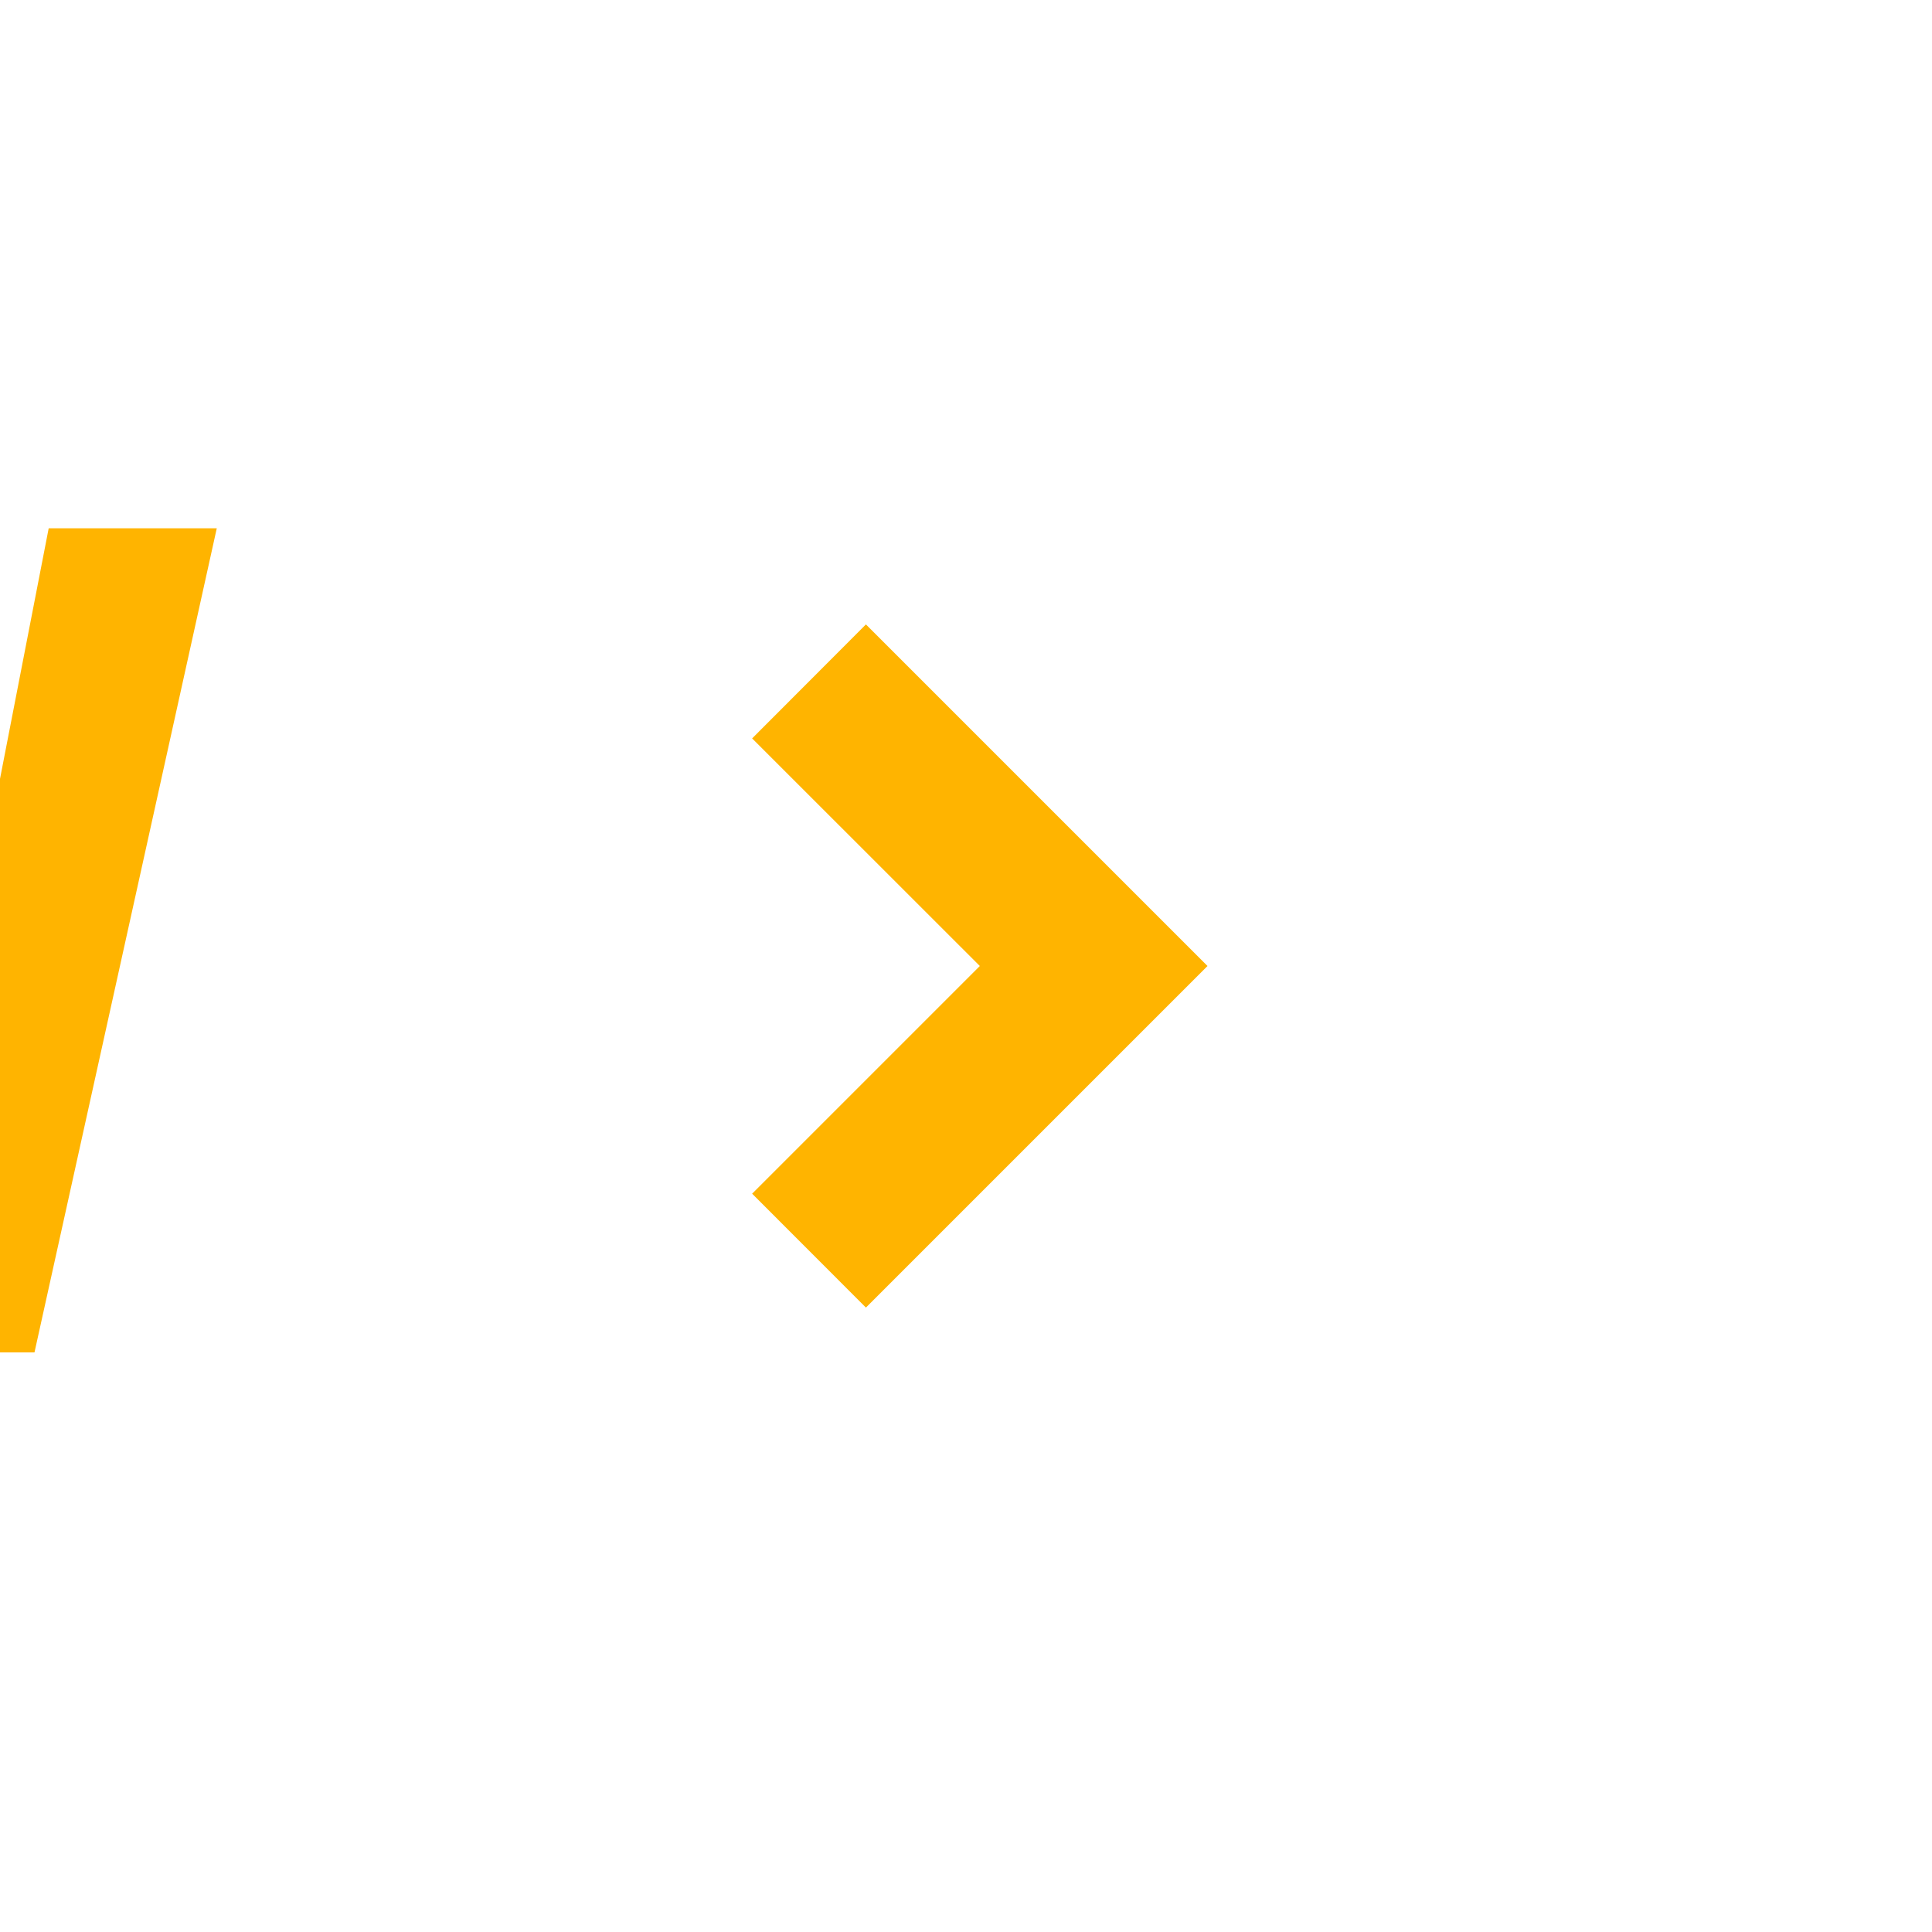 <svg width="20" height="20" viewBox="0 0 20 20" fill="none" xmlns="http://www.w3.org/2000/svg">
<rect width="20" height="20" fill="#E5E5E5"/>
<g clip-path="url(#clip0_0_1)">
<rect width="1440" height="8063" transform="translate(-1173 -1214)" fill="#F0F0F6"/>
<rect x="-178" y="-180" width="310" height="225" fill="white"/>
<path d="M-58.23 9.535V9.939C-58.23 10.588 -58.318 11.17 -58.494 11.685C-58.67 12.201 -58.918 12.641 -59.238 13.004C-59.559 13.363 -59.941 13.639 -60.387 13.83C-60.828 14.021 -61.318 14.117 -61.857 14.117C-62.393 14.117 -62.883 14.021 -63.328 13.83C-63.77 13.639 -64.152 13.363 -64.477 13.004C-64.801 12.641 -65.053 12.201 -65.232 11.685C-65.408 11.17 -65.496 10.588 -65.496 9.939V9.535C-65.496 8.883 -65.408 8.301 -65.232 7.789C-65.057 7.273 -64.809 6.834 -64.488 6.471C-64.164 6.107 -63.781 5.83 -63.34 5.639C-62.895 5.447 -62.404 5.352 -61.869 5.352C-61.33 5.352 -60.84 5.447 -60.398 5.639C-59.953 5.83 -59.57 6.107 -59.25 6.471C-58.926 6.834 -58.676 7.273 -58.5 7.789C-58.32 8.301 -58.23 8.883 -58.23 9.535ZM-60.006 9.939V9.523C-60.006 9.07 -60.047 8.672 -60.129 8.328C-60.211 7.984 -60.332 7.695 -60.492 7.461C-60.652 7.227 -60.848 7.051 -61.078 6.934C-61.309 6.812 -61.572 6.752 -61.869 6.752C-62.166 6.752 -62.43 6.812 -62.66 6.934C-62.887 7.051 -63.08 7.227 -63.24 7.461C-63.397 7.695 -63.516 7.984 -63.598 8.328C-63.68 8.672 -63.721 9.07 -63.721 9.523V9.939C-63.721 10.389 -63.68 10.787 -63.598 11.135C-63.516 11.479 -63.395 11.77 -63.234 12.008C-63.074 12.242 -62.879 12.42 -62.648 12.541C-62.418 12.662 -62.154 12.723 -61.857 12.723C-61.56 12.723 -61.297 12.662 -61.066 12.541C-60.836 12.42 -60.643 12.242 -60.486 12.008C-60.33 11.77 -60.211 11.479 -60.129 11.135C-60.047 10.787 -60.006 10.389 -60.006 9.939ZM-56.965 5.469H-53.783C-53.131 5.469 -52.57 5.566 -52.102 5.762C-51.629 5.957 -51.266 6.246 -51.012 6.629C-50.758 7.012 -50.631 7.482 -50.631 8.041C-50.631 8.498 -50.709 8.891 -50.865 9.219C-51.018 9.543 -51.234 9.814 -51.516 10.033C-51.793 10.248 -52.119 10.42 -52.494 10.549L-53.051 10.842H-55.816L-55.828 9.471H-53.772C-53.463 9.471 -53.207 9.416 -53.004 9.307C-52.801 9.197 -52.648 9.045 -52.547 8.85C-52.441 8.654 -52.389 8.428 -52.389 8.17C-52.389 7.896 -52.44 7.66 -52.541 7.461C-52.643 7.262 -52.797 7.109 -53.004 7.004C-53.211 6.898 -53.471 6.846 -53.783 6.846H-55.207V14H-56.965V5.469ZM-52.195 14L-54.141 10.197L-52.283 10.185L-50.315 13.918V14H-52.195ZM-46.658 14H-48.516L-48.504 12.629H-46.658C-46.197 12.629 -45.809 12.525 -45.492 12.318C-45.176 12.107 -44.938 11.801 -44.777 11.398C-44.613 10.996 -44.531 10.51 -44.531 9.939V9.523C-44.531 9.086 -44.578 8.701 -44.672 8.369C-44.762 8.037 -44.897 7.758 -45.076 7.531C-45.256 7.305 -45.477 7.135 -45.738 7.021C-46 6.904 -46.301 6.846 -46.641 6.846H-48.551V5.469H-46.641C-46.07 5.469 -45.549 5.566 -45.076 5.762C-44.6 5.953 -44.188 6.229 -43.84 6.588C-43.492 6.947 -43.225 7.377 -43.037 7.877C-42.846 8.373 -42.75 8.926 -42.75 9.535V9.939C-42.75 10.545 -42.846 11.098 -43.037 11.598C-43.225 12.098 -43.492 12.527 -43.84 12.887C-44.184 13.242 -44.596 13.518 -45.076 13.713C-45.553 13.904 -46.08 14 -46.658 14ZM-47.52 5.469V14H-49.277V5.469H-47.52ZM-35.748 12.629V14H-40.289V12.629H-35.748ZM-39.715 5.469V14H-41.473V5.469H-39.715ZM-36.34 8.943V10.279H-40.289V8.943H-36.34ZM-35.754 5.469V6.846H-40.289V5.469H-35.754ZM-34.723 5.469H-31.541C-30.889 5.469 -30.328 5.566 -29.859 5.762C-29.387 5.957 -29.023 6.246 -28.77 6.629C-28.516 7.012 -28.389 7.482 -28.389 8.041C-28.389 8.498 -28.467 8.891 -28.623 9.219C-28.775 9.543 -28.992 9.814 -29.273 10.033C-29.551 10.248 -29.877 10.42 -30.252 10.549L-30.809 10.842H-33.574L-33.586 9.471H-31.529C-31.221 9.471 -30.965 9.416 -30.762 9.307C-30.559 9.197 -30.406 9.045 -30.305 8.85C-30.199 8.654 -30.146 8.428 -30.146 8.17C-30.146 7.896 -30.197 7.66 -30.299 7.461C-30.4 7.262 -30.555 7.109 -30.762 7.004C-30.969 6.898 -31.229 6.846 -31.541 6.846H-32.965V14H-34.723V5.469ZM-29.953 14L-31.898 10.197L-30.041 10.185L-28.072 13.918V14H-29.953ZM-17.104 5.469V14H-18.861L-22.289 8.281V14H-24.047V5.469H-22.289L-18.855 11.193V5.469H-17.104ZM-8.566 9.535V9.939C-8.566 10.588 -8.654 11.17 -8.83 11.685C-9.006 12.201 -9.254 12.641 -9.574 13.004C-9.895 13.363 -10.277 13.639 -10.723 13.83C-11.164 14.021 -11.654 14.117 -12.193 14.117C-12.729 14.117 -13.219 14.021 -13.664 13.83C-14.105 13.639 -14.488 13.363 -14.812 13.004C-15.137 12.641 -15.389 12.201 -15.568 11.685C-15.744 11.17 -15.832 10.588 -15.832 9.939V9.535C-15.832 8.883 -15.744 8.301 -15.568 7.789C-15.393 7.273 -15.145 6.834 -14.824 6.471C-14.5 6.107 -14.117 5.83 -13.676 5.639C-13.23 5.447 -12.74 5.352 -12.205 5.352C-11.666 5.352 -11.176 5.447 -10.734 5.639C-10.289 5.83 -9.906 6.107 -9.586 6.471C-9.262 6.834 -9.012 7.273 -8.836 7.789C-8.656 8.301 -8.566 8.883 -8.566 9.535ZM-10.342 9.939V9.523C-10.342 9.07 -10.383 8.672 -10.465 8.328C-10.547 7.984 -10.668 7.695 -10.828 7.461C-10.988 7.227 -11.184 7.051 -11.414 6.934C-11.645 6.812 -11.908 6.752 -12.205 6.752C-12.502 6.752 -12.766 6.812 -12.996 6.934C-13.223 7.051 -13.416 7.227 -13.576 7.461C-13.732 7.695 -13.852 7.984 -13.934 8.328C-14.016 8.672 -14.057 9.07 -14.057 9.523V9.939C-14.057 10.389 -14.016 10.787 -13.934 11.135C-13.852 11.479 -13.73 11.77 -13.57 12.008C-13.41 12.242 -13.215 12.42 -12.984 12.541C-12.754 12.662 -12.49 12.723 -12.193 12.723C-11.896 12.723 -11.633 12.662 -11.402 12.541C-11.172 12.42 -10.979 12.242 -10.822 12.008C-10.666 11.77 -10.547 11.479 -10.465 11.135C-10.383 10.787 -10.342 10.389 -10.342 9.939ZM-5.244 12.646L-3.545 5.469H-2.596L-2.379 6.664L-4.189 14H-5.209L-5.244 12.646ZM-6.117 5.469L-4.711 12.646L-4.828 14H-5.965L-7.857 5.469H-6.117ZM-0.885 12.617L0.504 5.469H2.244L0.357 14H-0.779L-0.885 12.617ZM-2.062 5.469L-0.352 12.676L-0.398 14H-1.418L-3.24 6.658L-3.006 5.469H-2.062Z" fill="#FFB400"/>
<g clip-path="url(#clip1_0_1)">
<path d="M10.143 10L7.786 7.644L8.964 6.464L12.5 10L8.964 13.536L7.786 12.357L10.143 10Z" fill="#FFB400"/>
</g>
</g>
<defs>
<clipPath id="clip0_0_1">
<rect width="1440" height="8063" fill="white" transform="translate(-1173 -1214)"/>
</clipPath>
<clipPath id="clip1_0_1">
<rect width="20" height="20" fill="white"/>
</clipPath>
</defs>
</svg>
